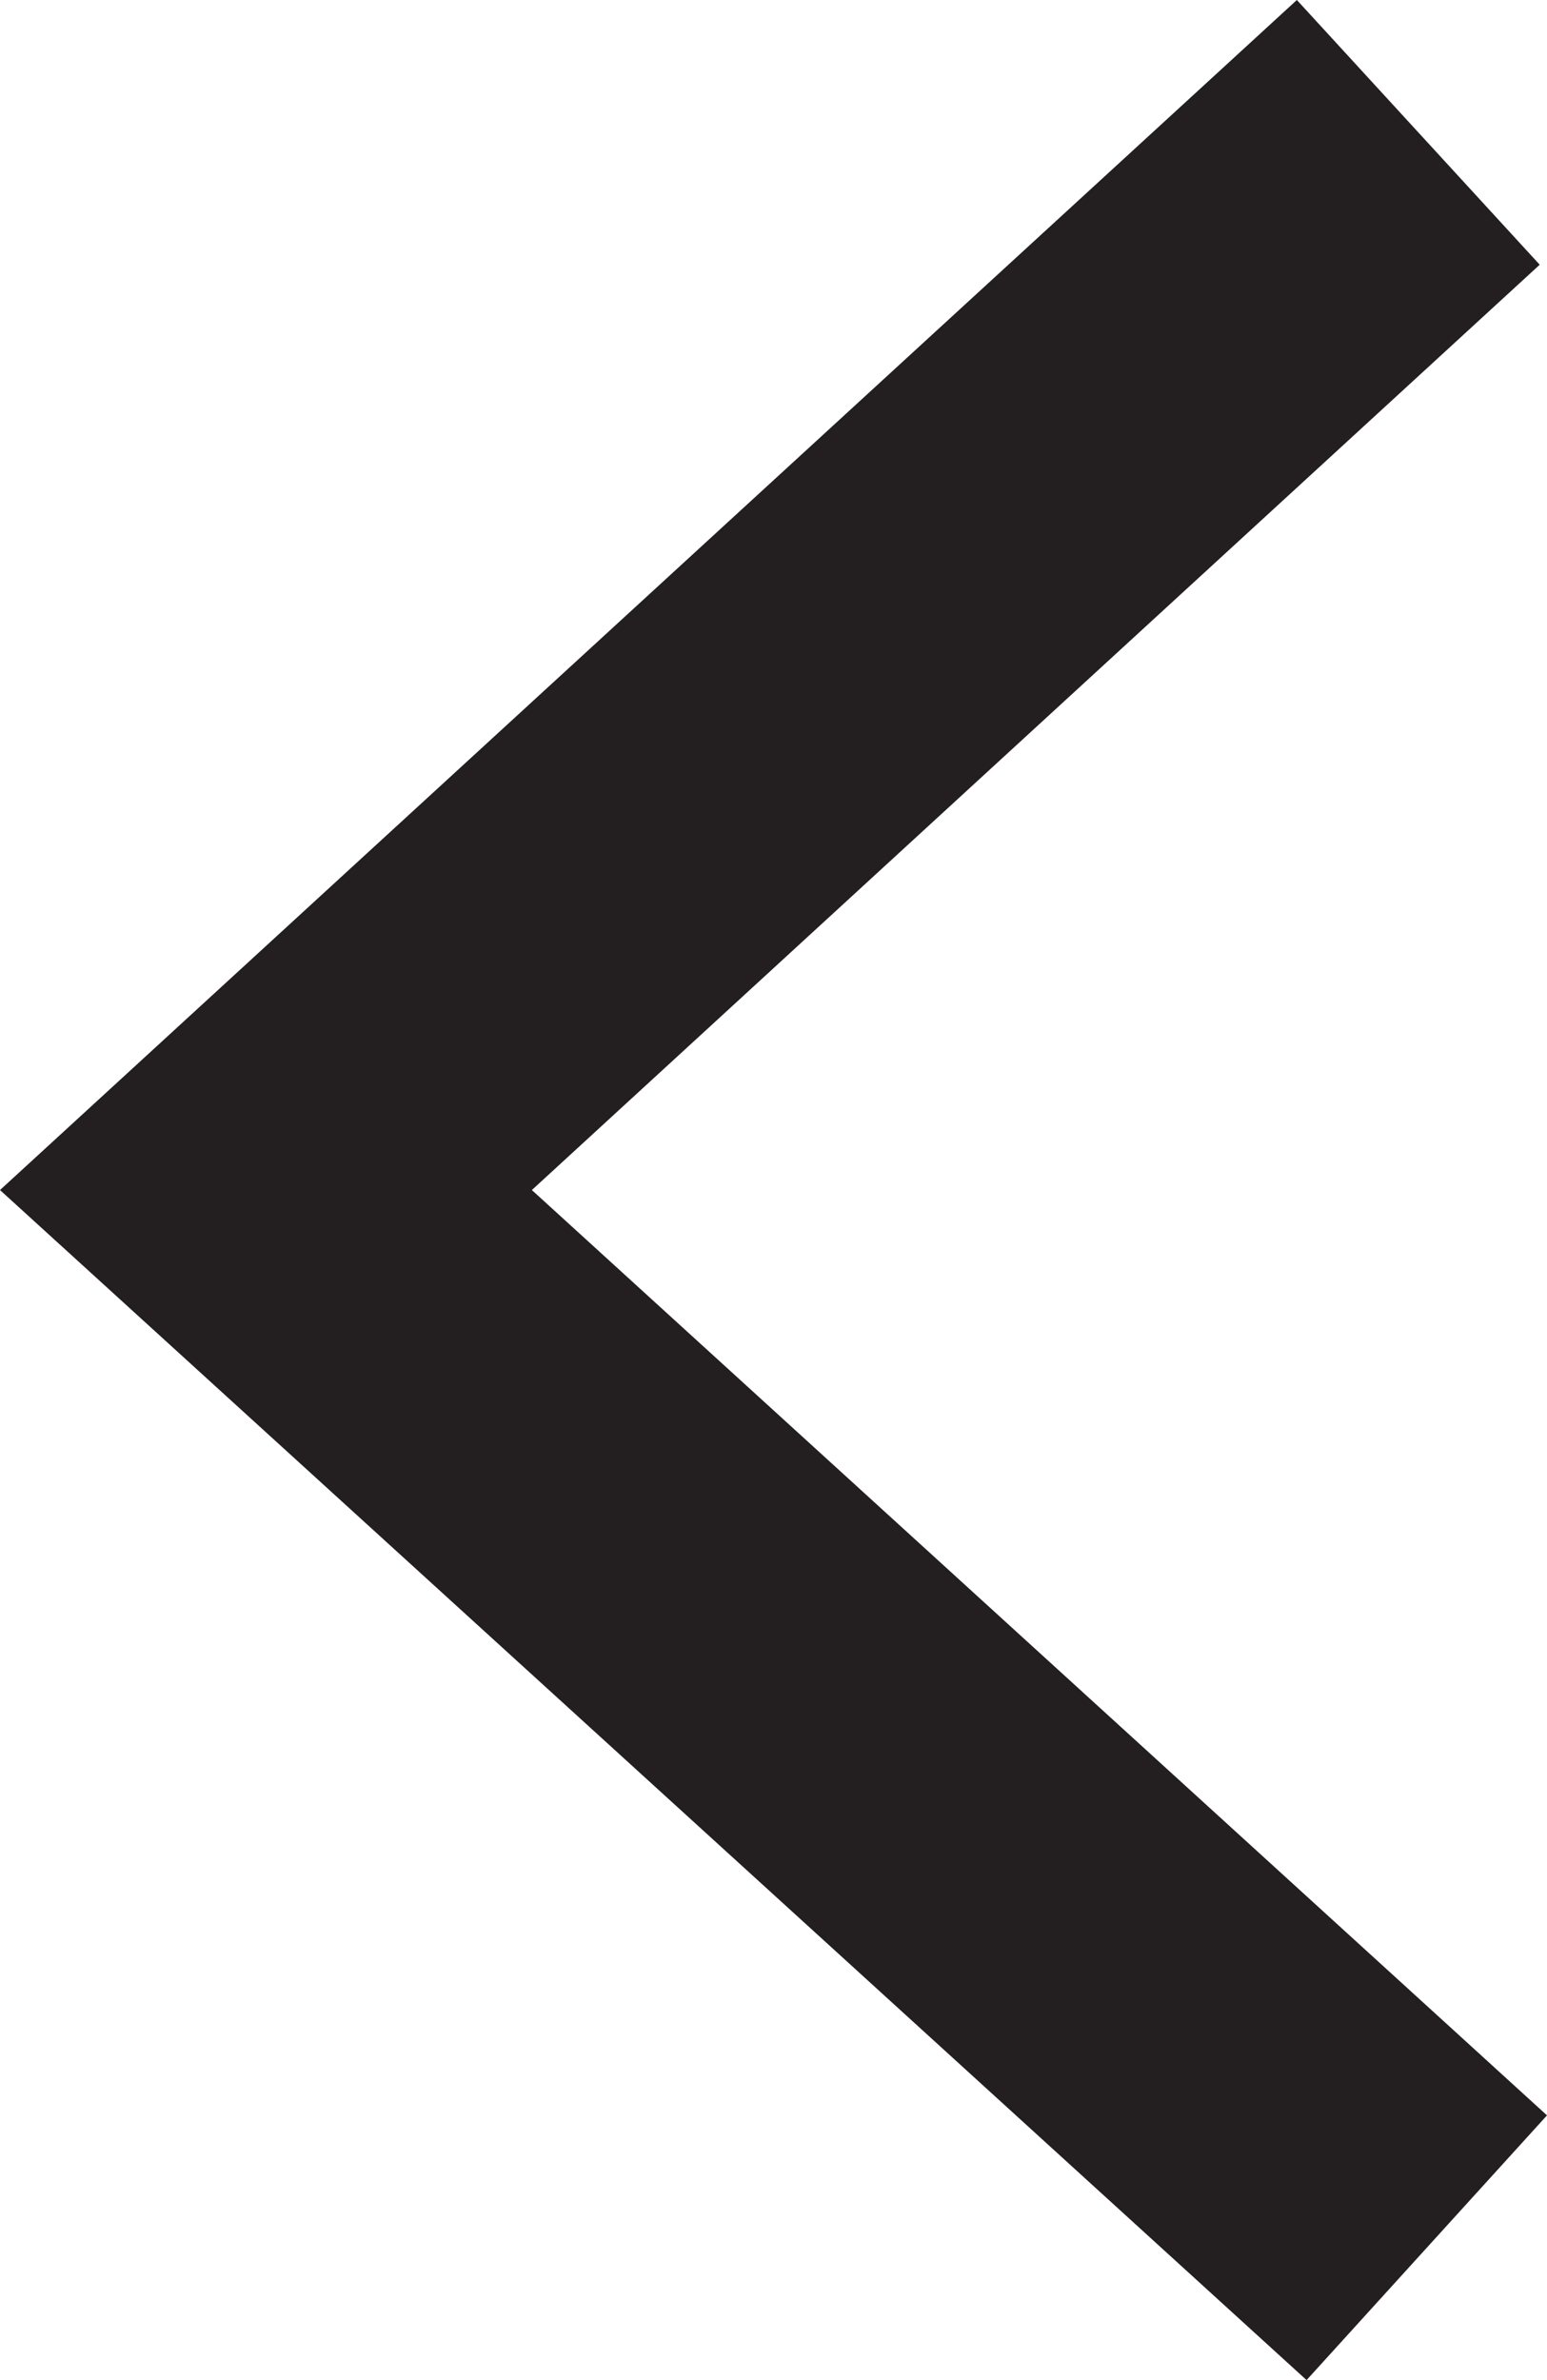 <svg xmlns="http://www.w3.org/2000/svg" viewBox="0 0 6.37 9.8" width="6.37" height="9.8"><defs><style>.cls-1{fill:#231f20;}</style></defs><title>terugnaaroverzicht-pijl links</title><g id="Layer_2" data-name="Layer 2"><g id="IDEE_DETAIL" data-name="IDEE DETAIL"><polygon class="cls-1" points="5.34 0 6.34 1.09 2.19 4.9 6.37 8.71 5.38 9.8 0 4.9 5.34 0"/></g></g></svg>